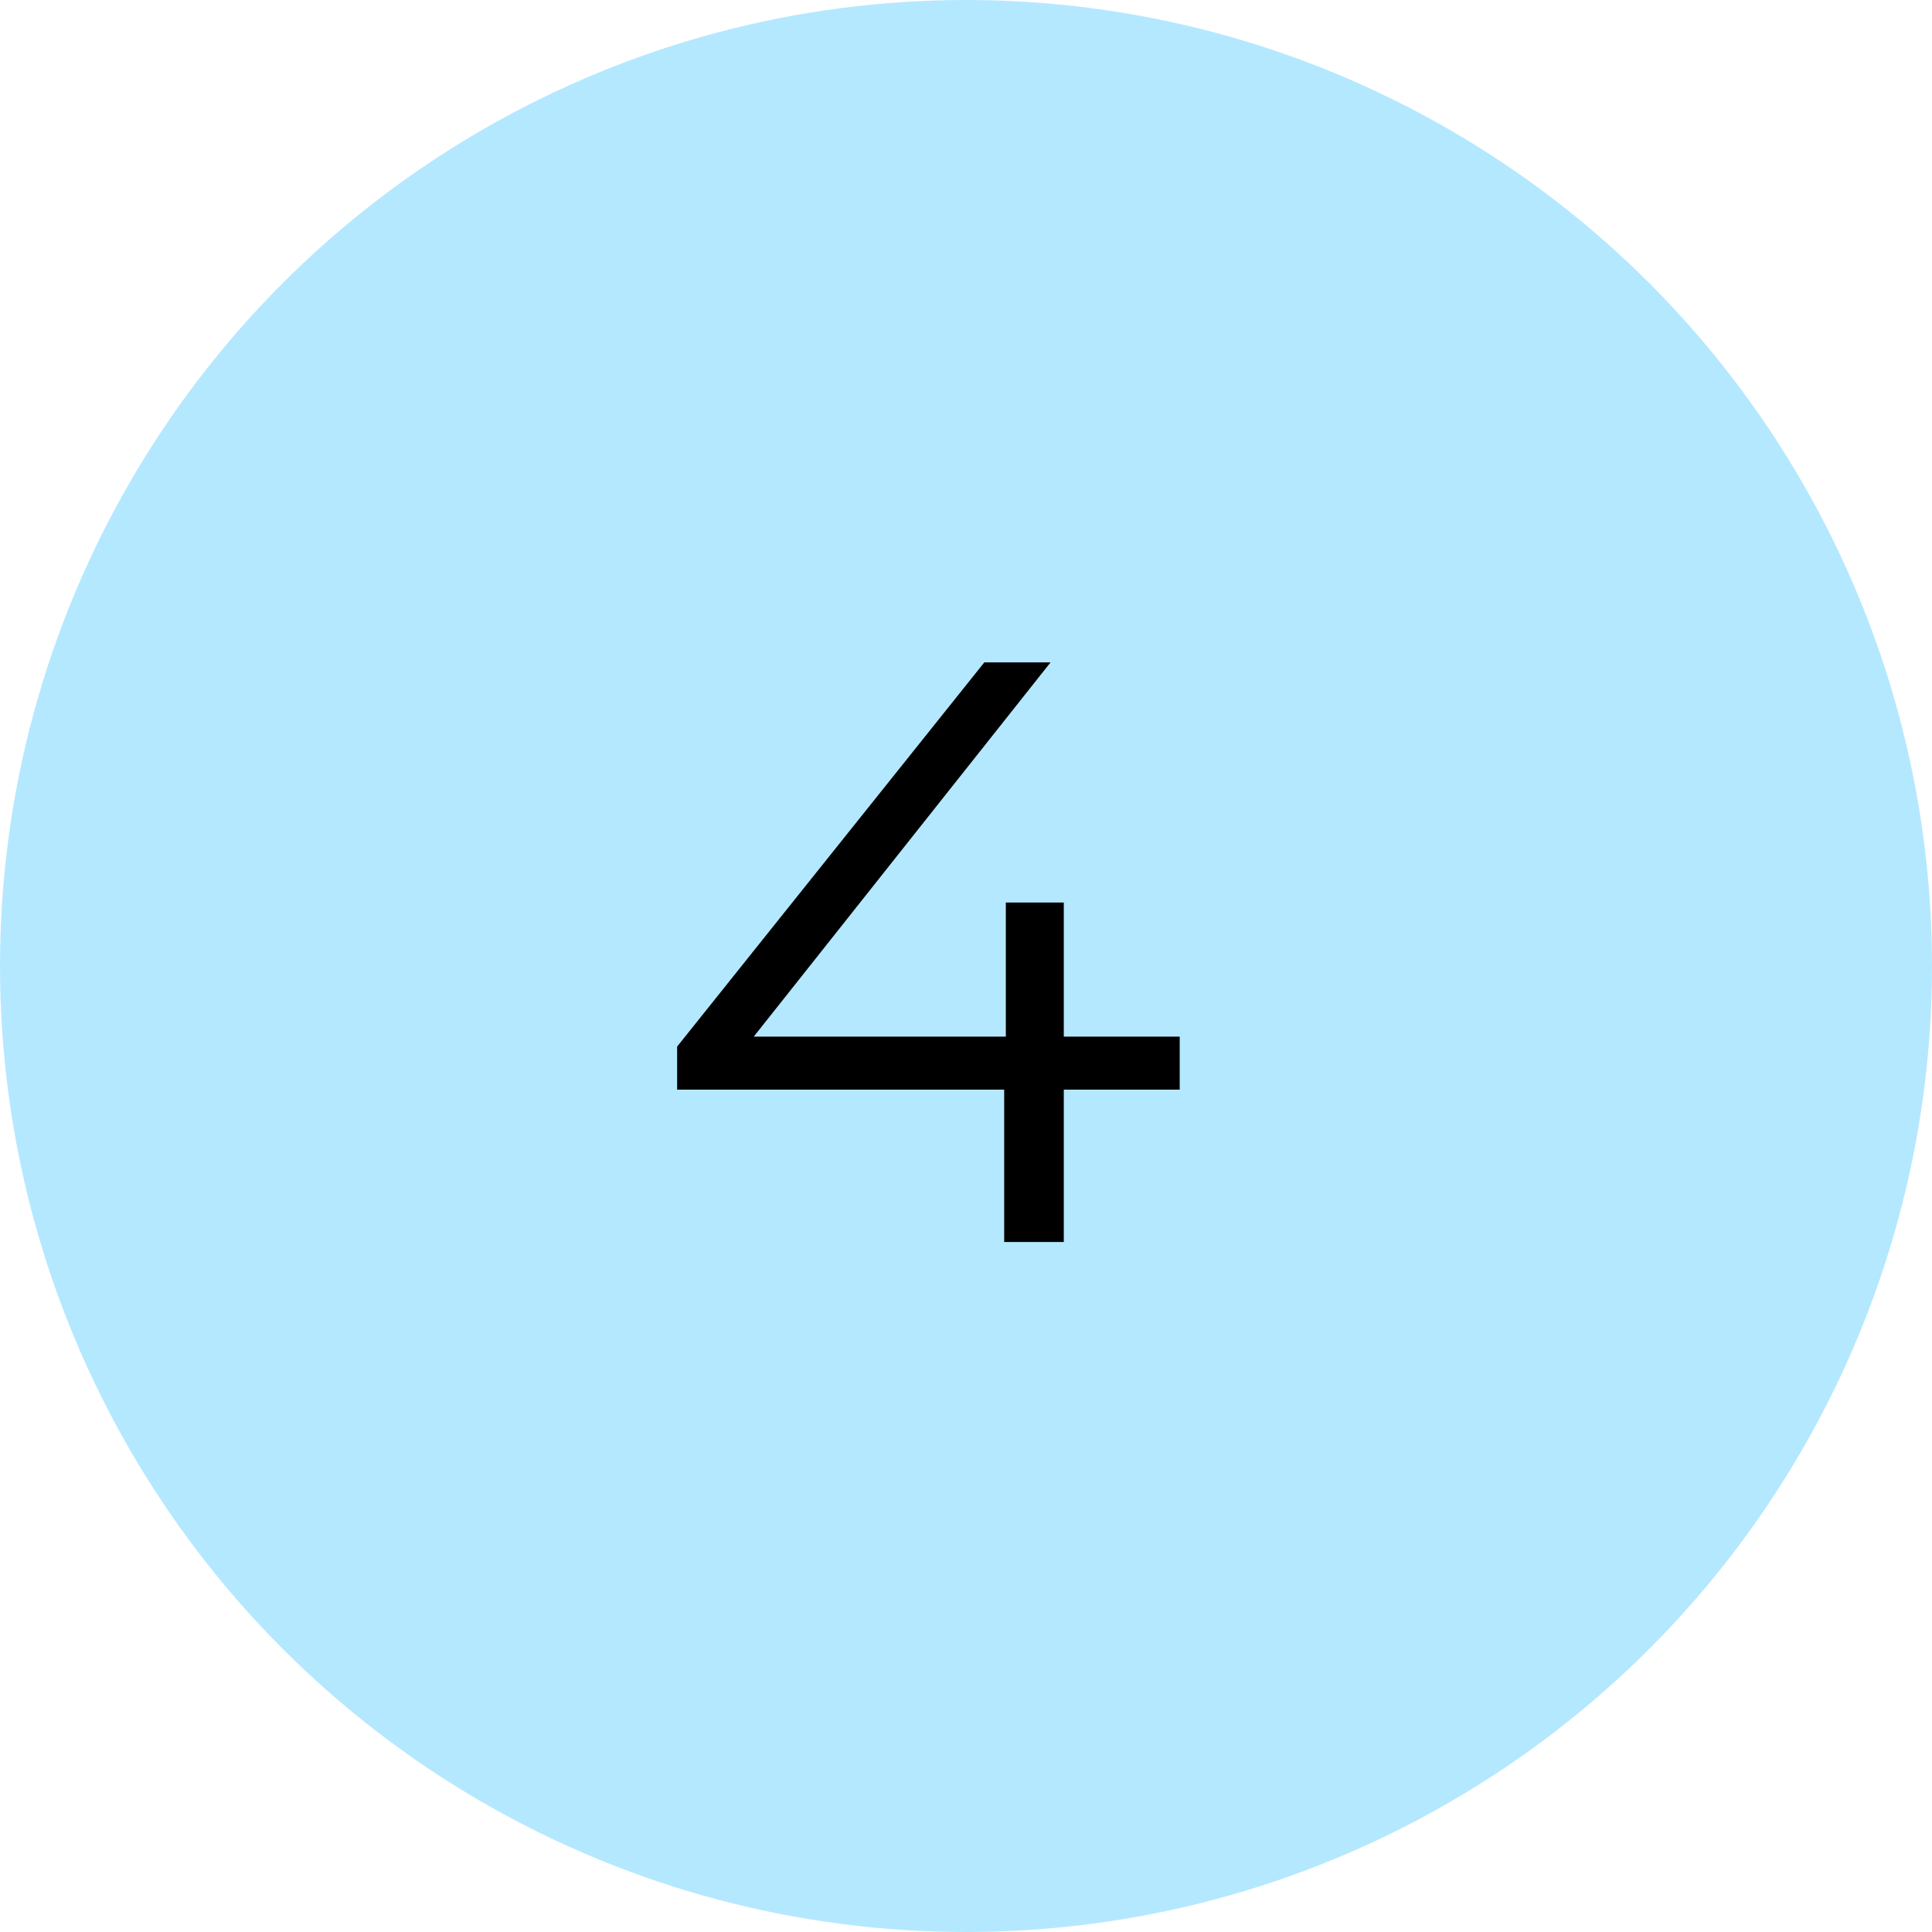 <svg width="42" height="42" viewBox="0 0 42 42" fill="none" xmlns="http://www.w3.org/2000/svg">
<circle cx="21" cy="21" r="21" fill="#B4E8FF"/>
<path d="M14.72 23.688V22.752L21.398 14.4H22.838L16.214 22.752L15.512 22.536H25.646V23.688H14.72ZM21.83 27V23.688L21.866 22.536V19.62H23.126V27H21.83Z" fill="black"/>
</svg>
